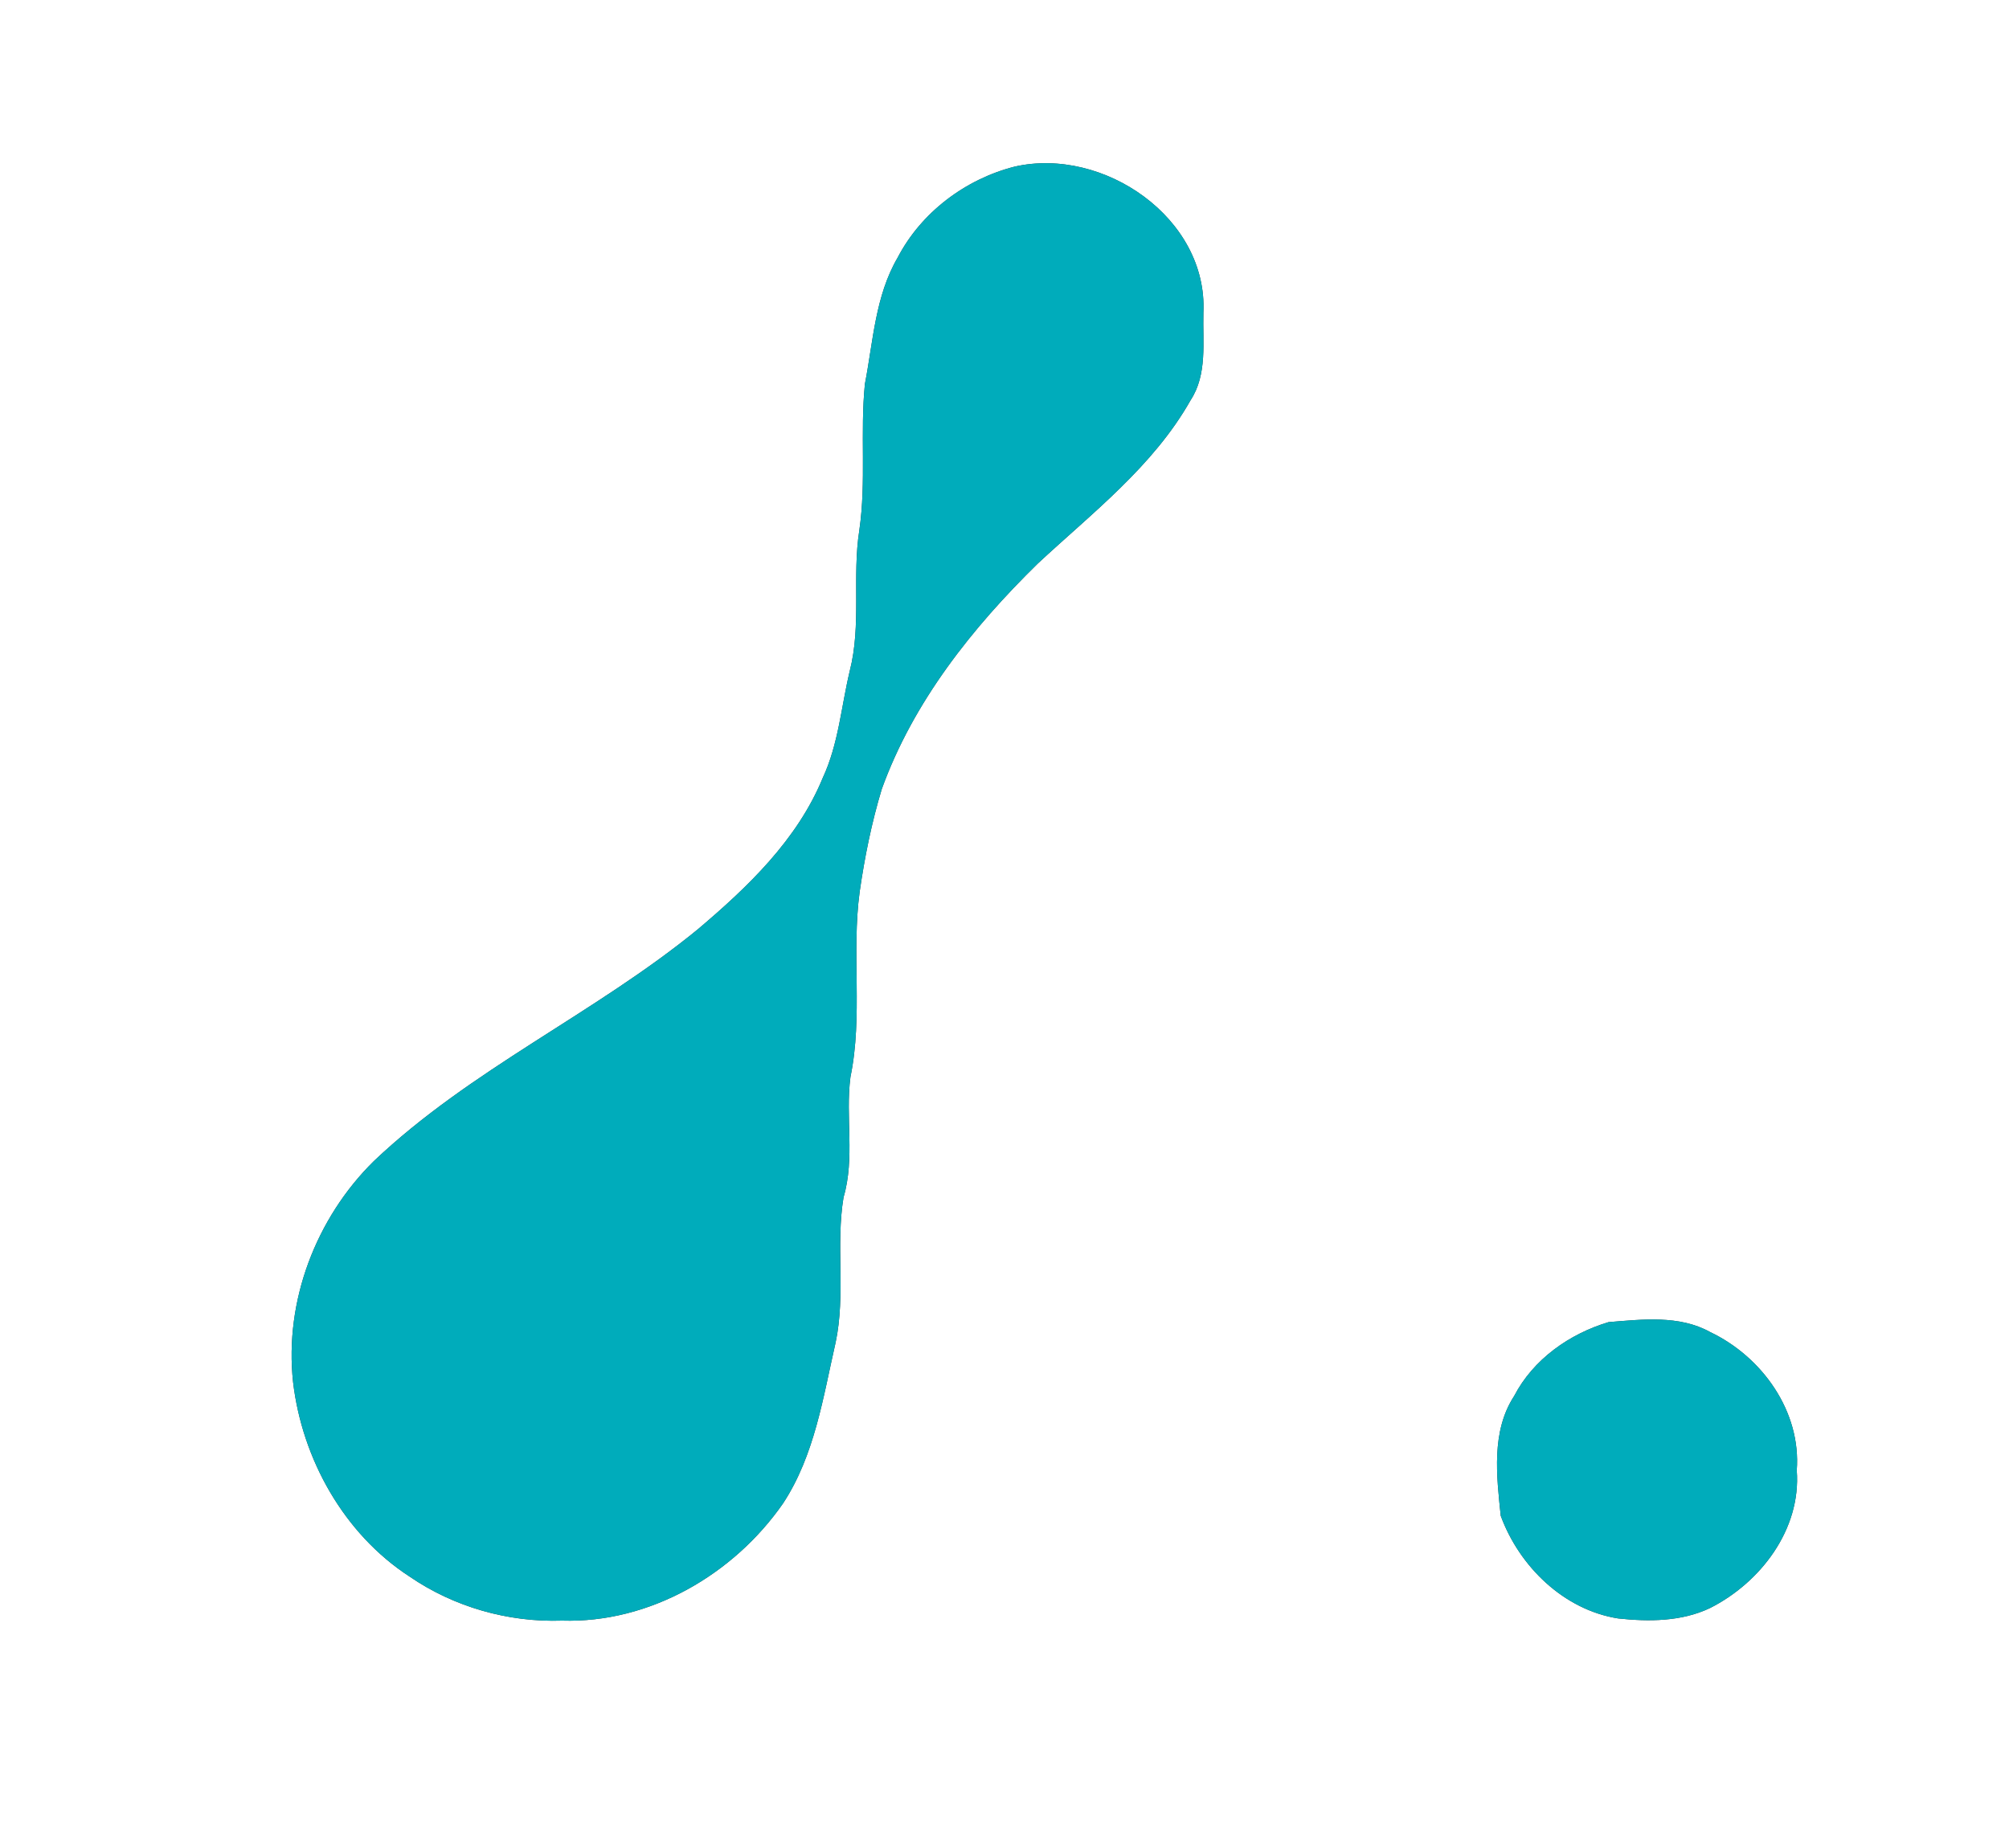 <?xml version="1.0" encoding="UTF-8" ?>
<!DOCTYPE svg PUBLIC "-//W3C//DTD SVG 1.1//EN" "http://www.w3.org/Graphics/SVG/1.1/DTD/svg11.dtd">
<svg width="250pt" height="230pt" viewBox="0 0 250 230" version="1.1" xmlns="http://www.w3.org/2000/svg">
<rect x="0" y="0" width="250" height="230" fill="#333333" stroke="none"/>
<g id="#ffffffff">
<path fill="#ffffff" opacity="1.00" d=" M 0.00 0.00 L 250.00 0.00 L 250.00 230.00 L 0.00 230.00 L 0.00 0.00 M 126.25 20.74 C 120.14 22.30 114.64 26.42 111.71 32.05 C 108.91 36.83 108.66 42.47 107.63 47.78 C 107.02 53.82 107.81 59.93 106.94 65.96 C 106.02 71.78 107.22 77.77 105.74 83.52 C 104.68 87.96 104.34 92.61 102.39 96.80 C 99.23 104.51 93.04 110.42 86.79 115.70 C 73.98 126.17 58.57 133.07 46.52 144.51 C 39.33 151.59 35.37 161.93 36.47 172.01 C 37.60 181.59 42.79 190.90 50.97 196.22 C 56.50 200.01 63.24 201.93 69.94 201.70 C 80.86 202.04 91.31 195.95 97.45 187.10 C 101.38 181.11 102.43 173.90 103.99 167.06 C 105.25 161.12 103.98 154.97 104.97 149.02 C 106.41 144.13 105.18 139.01 105.83 134.04 C 107.40 126.44 105.94 118.62 106.98 110.97 C 107.60 106.66 108.47 102.37 109.73 98.20 C 113.65 87.35 120.98 78.13 129.14 70.14 C 135.92 63.83 143.52 58.02 148.15 49.82 C 150.27 46.59 149.65 42.59 149.75 38.93 C 150.33 27.13 137.30 18.22 126.25 20.74 M 200.17 164.55 C 195.30 166.01 190.80 169.17 188.42 173.75 C 185.55 178.15 186.24 183.71 186.75 188.65 C 189.06 194.95 194.59 200.36 201.36 201.43 C 205.18 201.84 209.22 201.83 212.77 200.15 C 219.09 196.97 224.15 190.34 223.59 183.00 C 224.15 175.66 219.27 168.86 212.82 165.79 C 208.98 163.65 204.37 164.21 200.17 164.55 Z" />
</g>
<g id="#00acbbff">
<path fill="#00acbb" opacity="1.00" d=" M 126.25 20.74 C 137.30 18.22 150.33 27.13 149.75 38.93 C 149.65 42.59 150.27 46.59 148.15 49.82 C 143.52 58.02 135.92 63.83 129.14 70.14 C 120.98 78.13 113.65 87.35 109.73 98.20 C 108.47 102.37 107.60 106.66 106.98 110.97 C 105.94 118.62 107.40 126.44 105.83 134.04 C 105.18 139.01 106.41 144.13 104.97 149.02 C 103.98 154.97 105.25 161.12 103.99 167.06 C 102.43 173.90 101.38 181.11 97.45 187.10 C 91.31 195.95 80.86 202.04 69.94 201.70 C 63.24 201.93 56.50 200.01 50.97 196.22 C 42.79 190.90 37.60 181.59 36.47 172.01 C 35.37 161.93 39.33 151.59 46.52 144.51 C 58.57 133.07 73.98 126.17 86.79 115.70 C 93.04 110.42 99.23 104.51 102.39 96.80 C 104.34 92.61 104.68 87.96 105.74 83.52 C 107.22 77.77 106.02 71.78 106.94 65.96 C 107.81 59.93 107.02 53.82 107.63 47.78 C 108.66 42.47 108.91 36.83 111.71 32.05 C 114.64 26.42 120.14 22.30 126.25 20.74 Z" />
<path fill="#00acbb" opacity="1.00" d=" M 200.17 164.55 C 204.37 164.21 208.98 163.65 212.82 165.79 C 219.27 168.86 224.15 175.66 223.59 183.00 C 224.15 190.34 219.09 196.97 212.77 200.15 C 209.22 201.83 205.18 201.84 201.36 201.43 C 194.59 200.36 189.06 194.95 186.75 188.65 C 186.24 183.71 185.55 178.15 188.42 173.75 C 190.80 169.17 195.30 166.01 200.17 164.55 Z" />
</g>
</svg>
